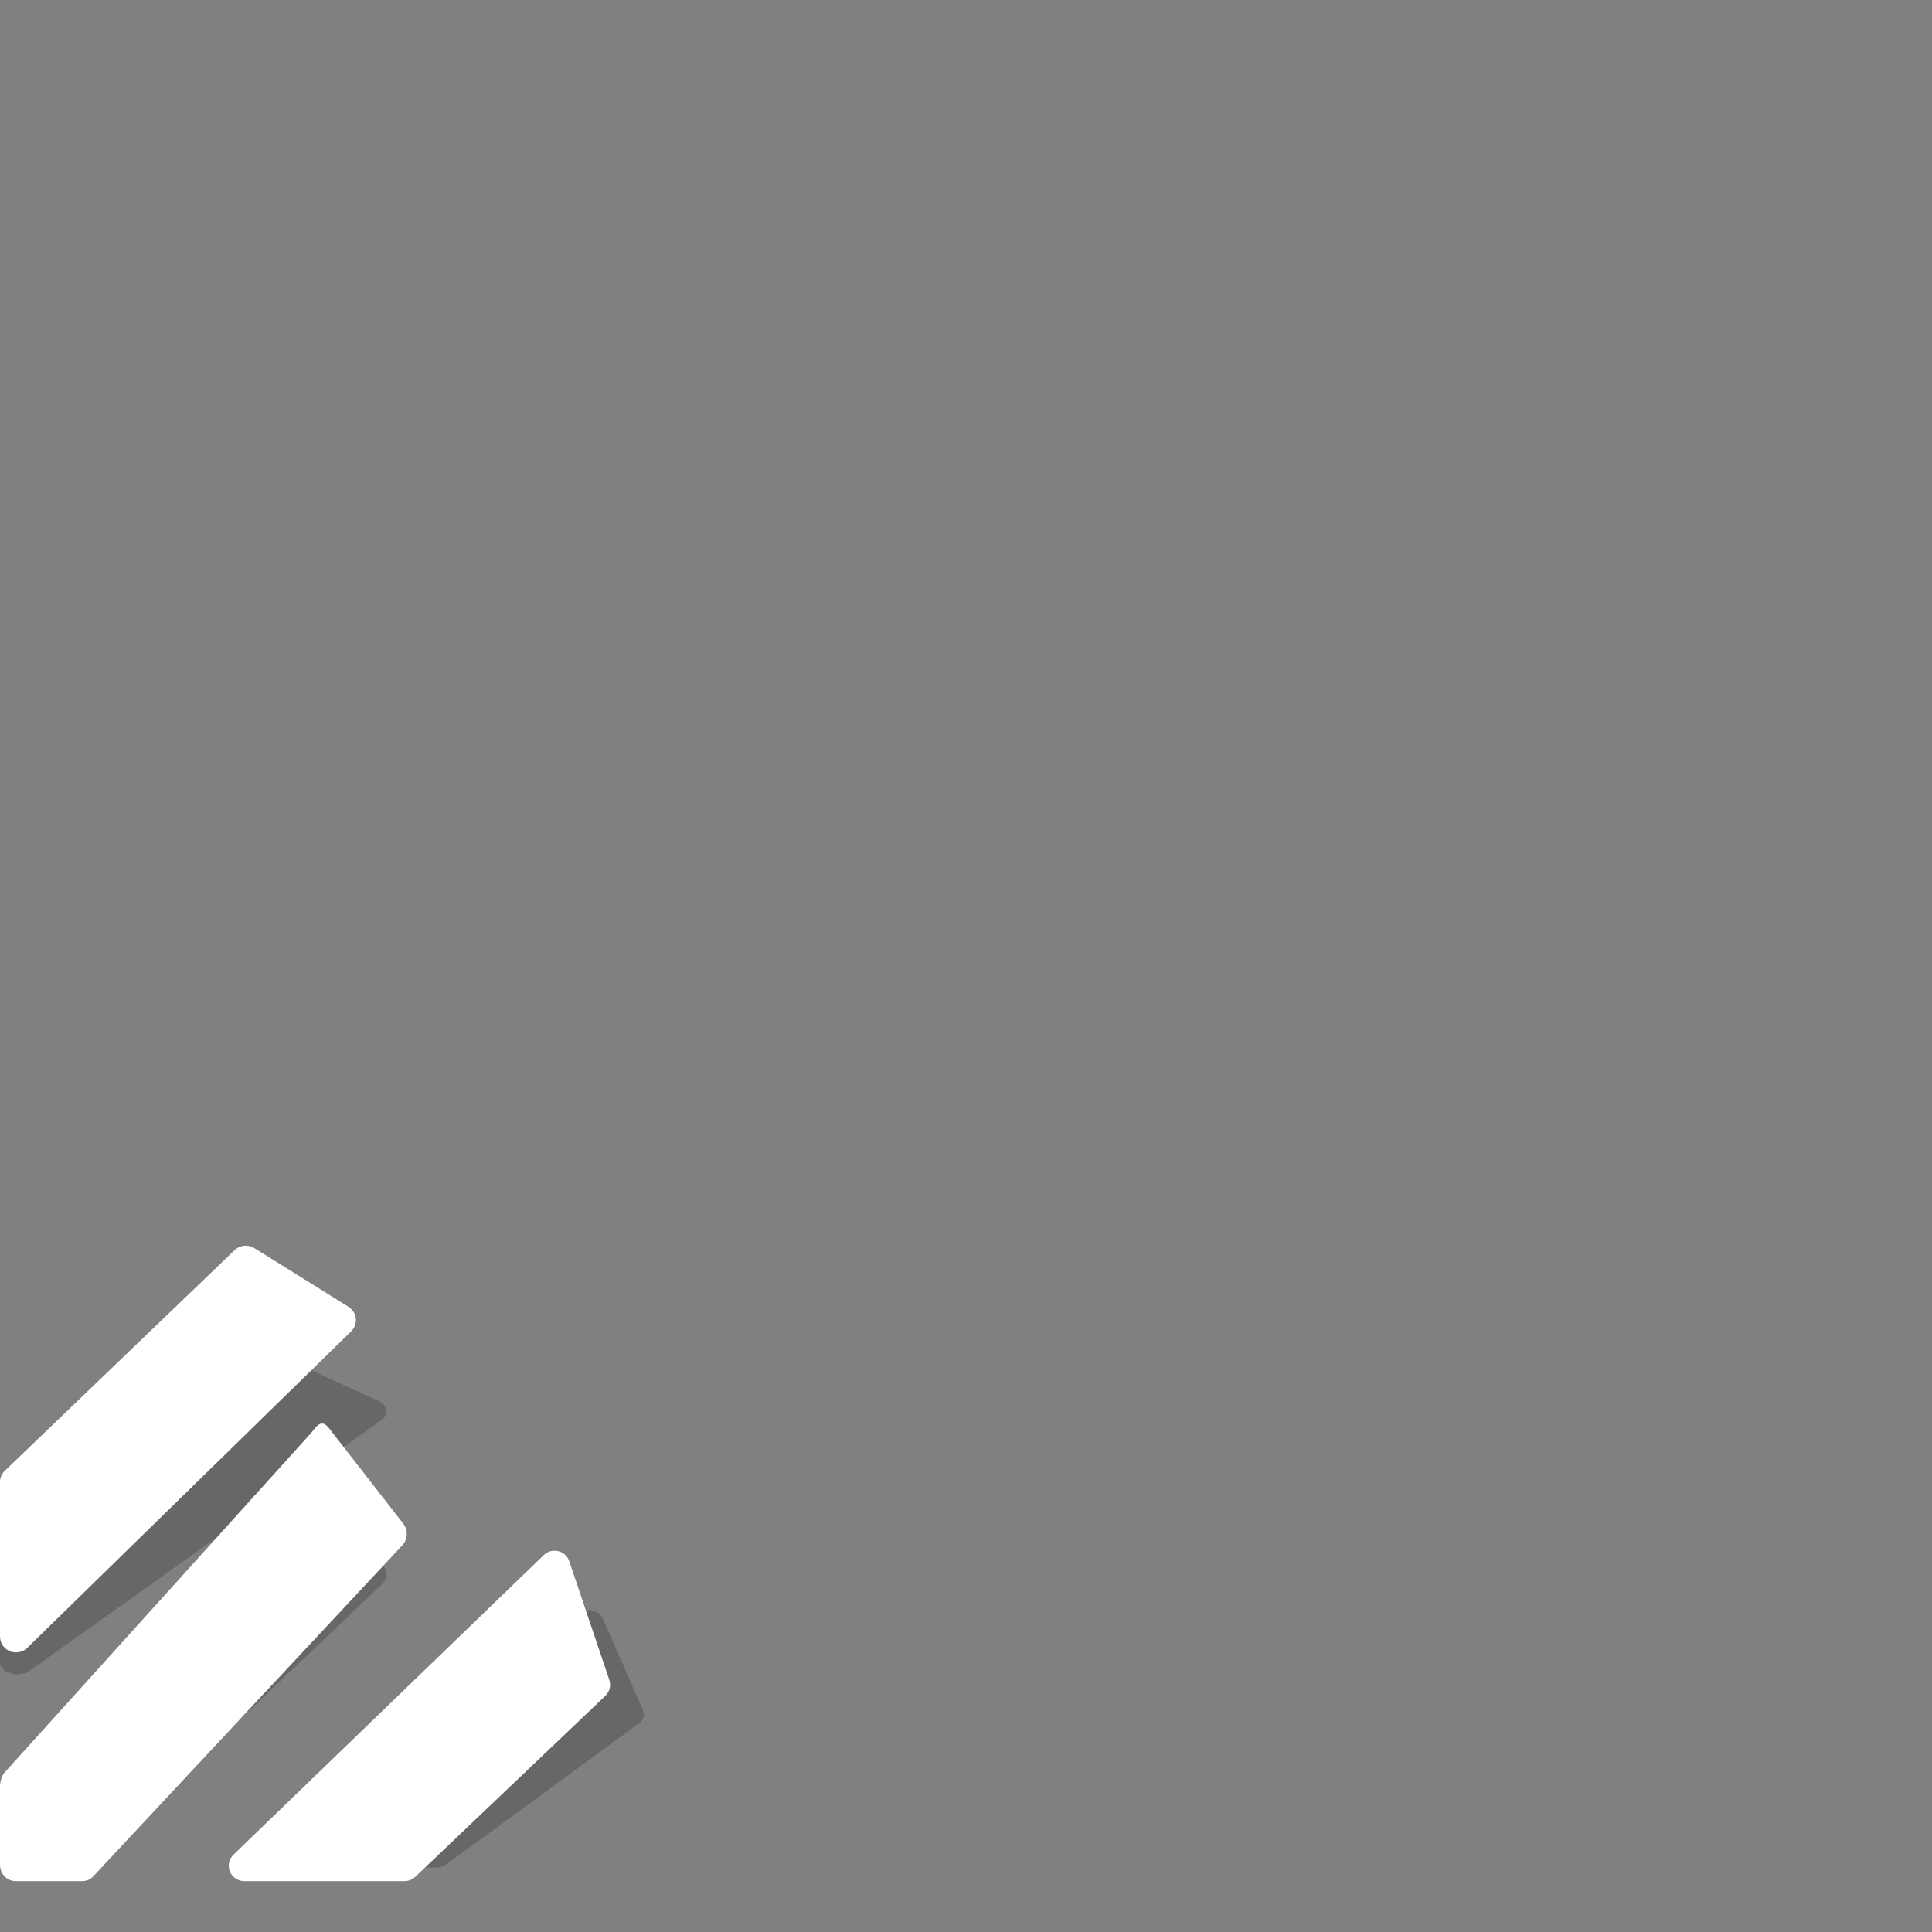 <svg width="30" height="30" viewBox="0 0 30 30" fill="none" xmlns="http://www.w3.org/2000/svg">
<rect x="0" y="0" width="30" height="30" fill="#808080" stroke="none"/>
<g id="rocket-pointing-to-upper-left-direction">
<path id="Combined Shape" opacity="0.195" fill-rule="evenodd" clip-rule="evenodd" d="M3.955 21.055L0.082 23.767C0.03 23.804 5.72205e-05 23.854 0 23.906V25.806C0 25.884 0.065 25.955 0.166 25.985C0.199 25.995 0.235 26 0.269 26C0.339 26 0.409 25.981 0.46 25.944L5.92 22.054C5.978 22.012 6.007 21.953 5.998 21.895C5.99 21.836 5.944 21.784 5.875 21.752L4.289 21.03C4.184 20.982 4.045 20.992 3.955 21.055ZM4.581 23.132C4.591 23.122 4.603 23.109 4.615 23.096C4.653 23.052 4.7 23 4.748 23H4.754C4.805 23 4.854 23.059 4.893 23.106C4.903 23.118 4.913 23.13 4.922 23.139L5.944 24.307C6.022 24.391 6.018 24.517 5.934 24.597L1.377 28.936C1.334 28.977 1.275 29 1.213 29H0.46H0.23C0.103 29 0 28.904 0 28.786V27.76C0 27.705 0.023 27.619 0.063 27.579L4.581 23.132ZM8.956 25.053C9.016 25.008 9.102 24.99 9.183 25.005C9.265 25.021 9.33 25.067 9.357 25.127L9.987 26.563C10.017 26.632 9.993 26.707 9.925 26.758L6.934 28.948C6.888 28.981 6.828 29 6.765 29H4.244C4.145 29 4.055 28.954 4.018 28.883C3.981 28.813 4.003 28.732 4.074 28.679L8.956 25.053Z" fill="black"/>
<path id="Combined Shape_2" fill-rule="evenodd" clip-rule="evenodd" d="M3.643 19.412L0.075 22.838C0.027 22.884 5.14984e-05 22.947 0 23.013V25.412C0 25.512 0.06 25.601 0.152 25.639C0.183 25.652 0.216 25.658 0.248 25.658C0.312 25.658 0.376 25.633 0.424 25.587L5.453 20.673C5.506 20.621 5.533 20.547 5.525 20.473C5.517 20.398 5.475 20.332 5.411 20.292L3.95 19.381C3.854 19.32 3.726 19.332 3.643 19.412ZM4.857 22.219L4.857 22.219C4.898 22.167 4.947 22.105 4.998 22.105H5.004C5.058 22.105 5.11 22.175 5.151 22.231C5.162 22.245 5.171 22.259 5.181 22.27L6.257 23.653C6.339 23.753 6.335 23.902 6.247 23.996L1.45 29.134C1.404 29.183 1.342 29.21 1.277 29.21H0.484H0.242C0.108 29.21 0 29.097 0 28.957V27.742C0 27.677 0.024 27.575 0.067 27.528L4.822 22.261C4.833 22.249 4.845 22.235 4.857 22.219ZM8.444 24.147C8.502 24.089 8.587 24.066 8.668 24.086C8.748 24.105 8.813 24.164 8.839 24.242L9.461 26.084C9.491 26.172 9.467 26.269 9.399 26.334L6.448 29.144C6.403 29.187 6.343 29.21 6.281 29.21H3.793C3.695 29.21 3.607 29.151 3.57 29.061C3.533 28.97 3.556 28.867 3.626 28.799L8.444 24.147Z" fill="white"/>
</g>
</svg>
